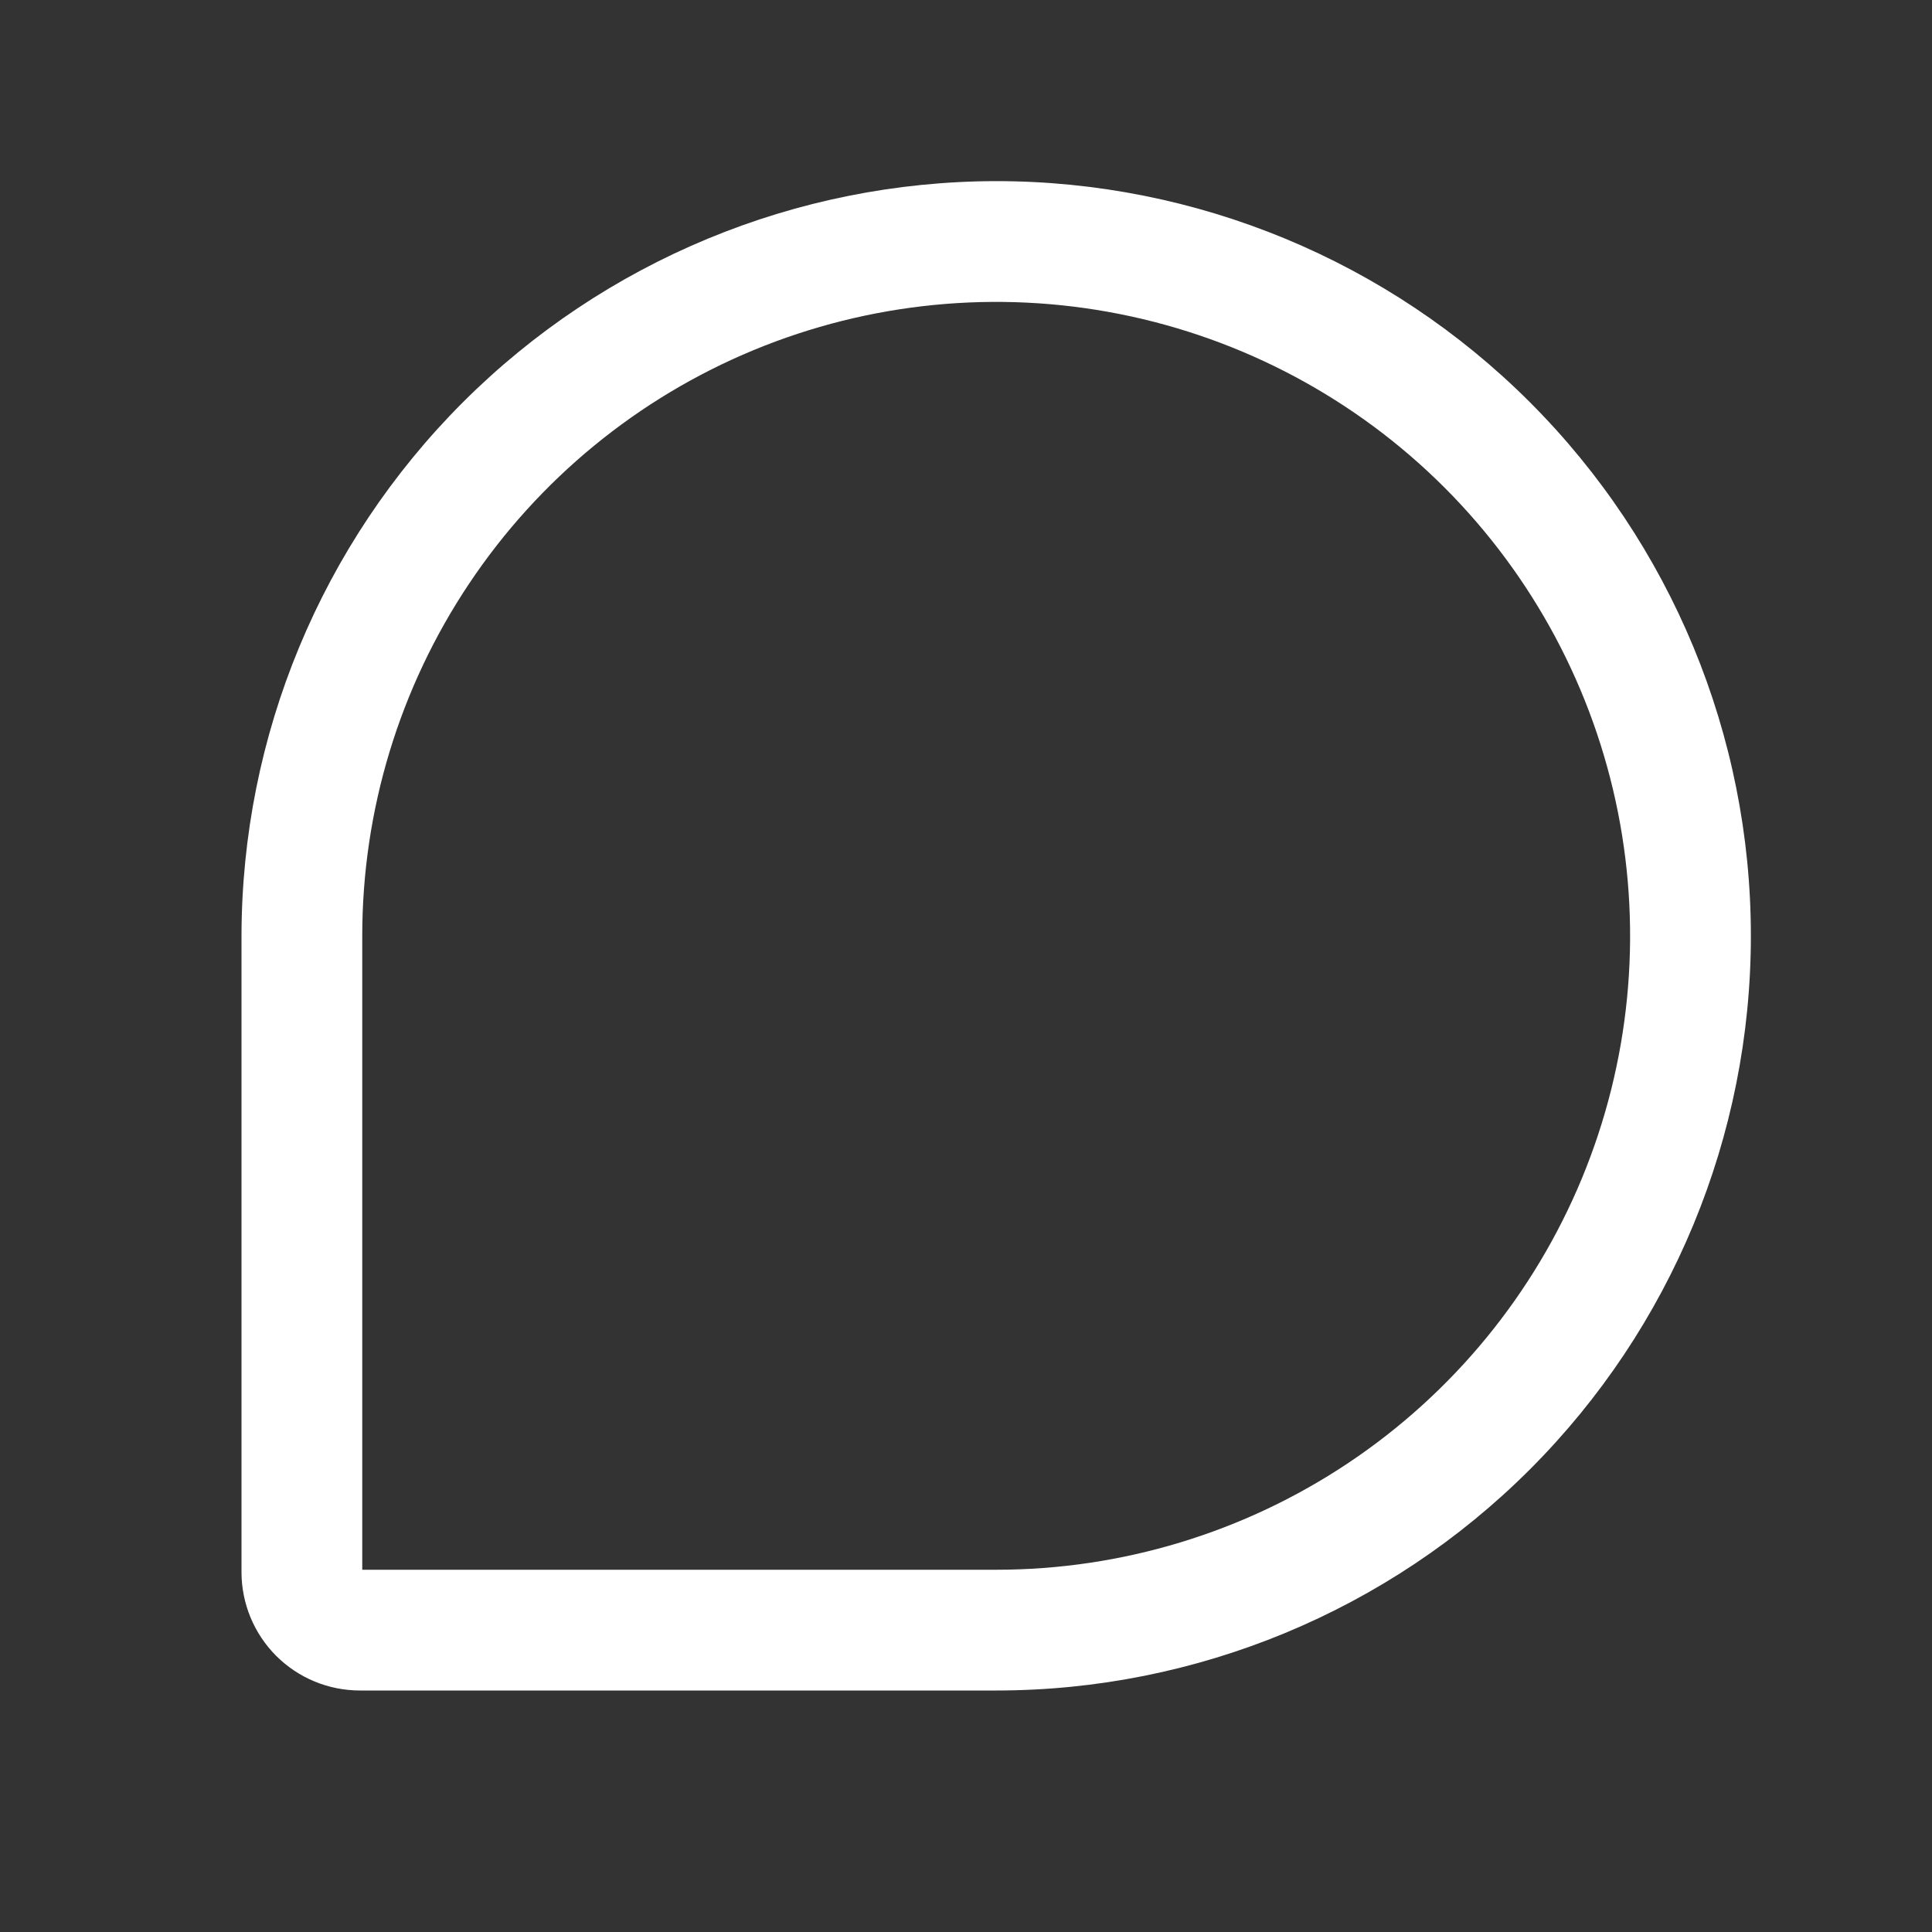 <svg width="32" height="32" viewBox="0 0 32 32" fill="none" xmlns="http://www.w3.org/2000/svg">
<rect x="0" y="0" width="32" height="32" fill="#333333" stroke="none"/>
<path d="M16.5 3C13.186 3.004 10.009 4.322 7.665 6.665C5.322 9.009 4.004 12.186 4 15.5V26.041C4.001 26.561 4.207 27.058 4.574 27.426C4.942 27.793 5.439 27.999 5.959 28H16.5C19.815 28 22.995 26.683 25.339 24.339C27.683 21.995 29 18.815 29 15.5C29 12.185 27.683 9.005 25.339 6.661C22.995 4.317 19.815 3 16.5 3ZM16.5 26H6V15.5C6 13.423 6.616 11.393 7.77 9.667C8.923 7.94 10.563 6.594 12.482 5.799C14.4 5.005 16.512 4.797 18.548 5.202C20.585 5.607 22.456 6.607 23.925 8.075C25.393 9.544 26.393 11.415 26.798 13.452C27.203 15.488 26.995 17.6 26.201 19.518C25.406 21.437 24.06 23.077 22.334 24.23C20.607 25.384 18.577 26 16.5 26Z" fill="white"/>
</svg>
